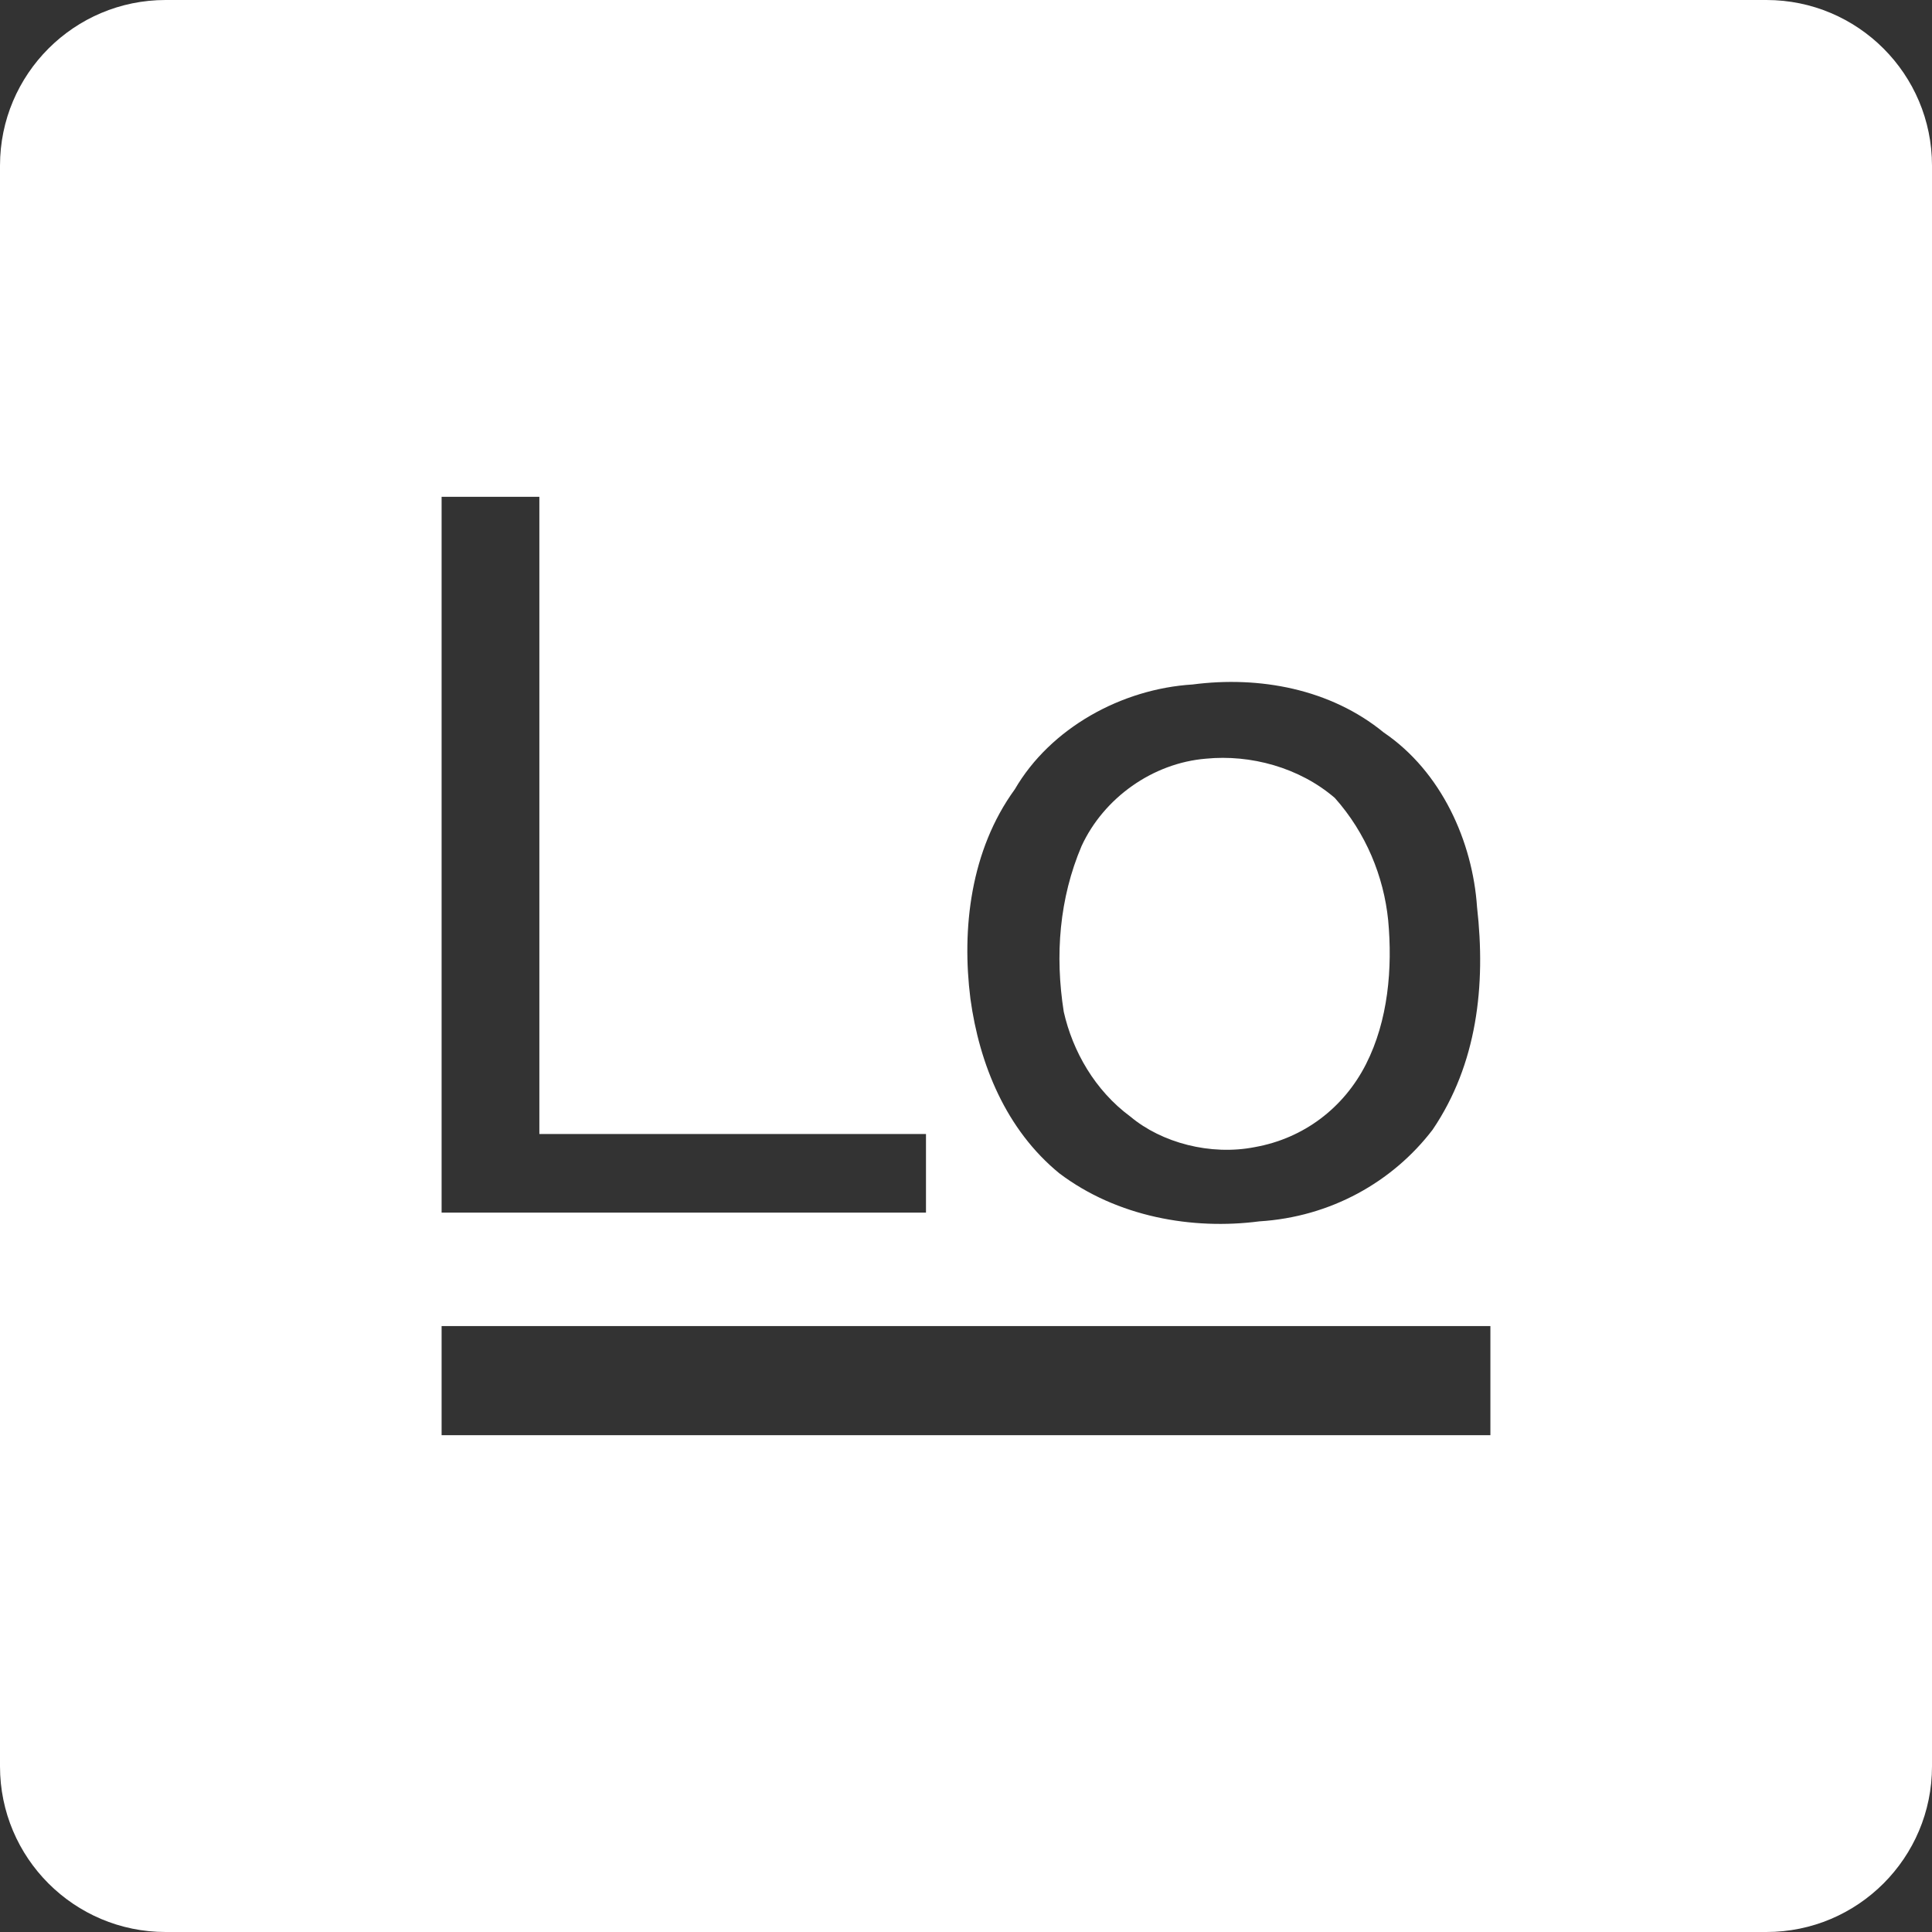 <svg width="35" height="35" viewBox="0 0 35 35" fill="none" xmlns="http://www.w3.org/2000/svg">
<rect x="0" y="0" width="35" height="35" fill="#333333" stroke="none"/>
<path fill-rule="evenodd" clip-rule="evenodd" d="M0 3C0 1.343 1.344 0 3 0H32C33.656 0 35 1.343 35 3V32C35 33.657 33.656 35 32 35H3C1.344 35 0 33.657 0 32V3ZM8 9H9.771V20.544H16.775V21.968H8V9ZM21.605 12.4C22.814 12.242 24.102 12.479 25.068 13.27C26.115 13.981 26.678 15.247 26.758 16.433C26.92 17.855 26.758 19.279 25.953 20.466C25.229 21.414 24.102 22.047 22.814 22.126C21.605 22.284 20.238 22.047 19.191 21.256C18.225 20.466 17.742 19.279 17.58 18.093C17.42 16.828 17.58 15.404 18.385 14.298C19.029 13.19 20.318 12.479 21.605 12.4ZM21.848 13.744C22.652 13.665 23.539 13.902 24.182 14.456C24.746 15.089 25.068 15.879 25.148 16.67C25.229 17.54 25.148 18.488 24.746 19.279C24.344 20.07 23.619 20.623 22.732 20.781C21.928 20.939 21.043 20.702 20.479 20.229C19.834 19.754 19.432 19.042 19.271 18.33C19.109 17.303 19.191 16.274 19.594 15.326C19.996 14.456 20.881 13.823 21.848 13.744ZM27 24.023H8V26H27V24.023Z" fill="white"/>
</svg>
